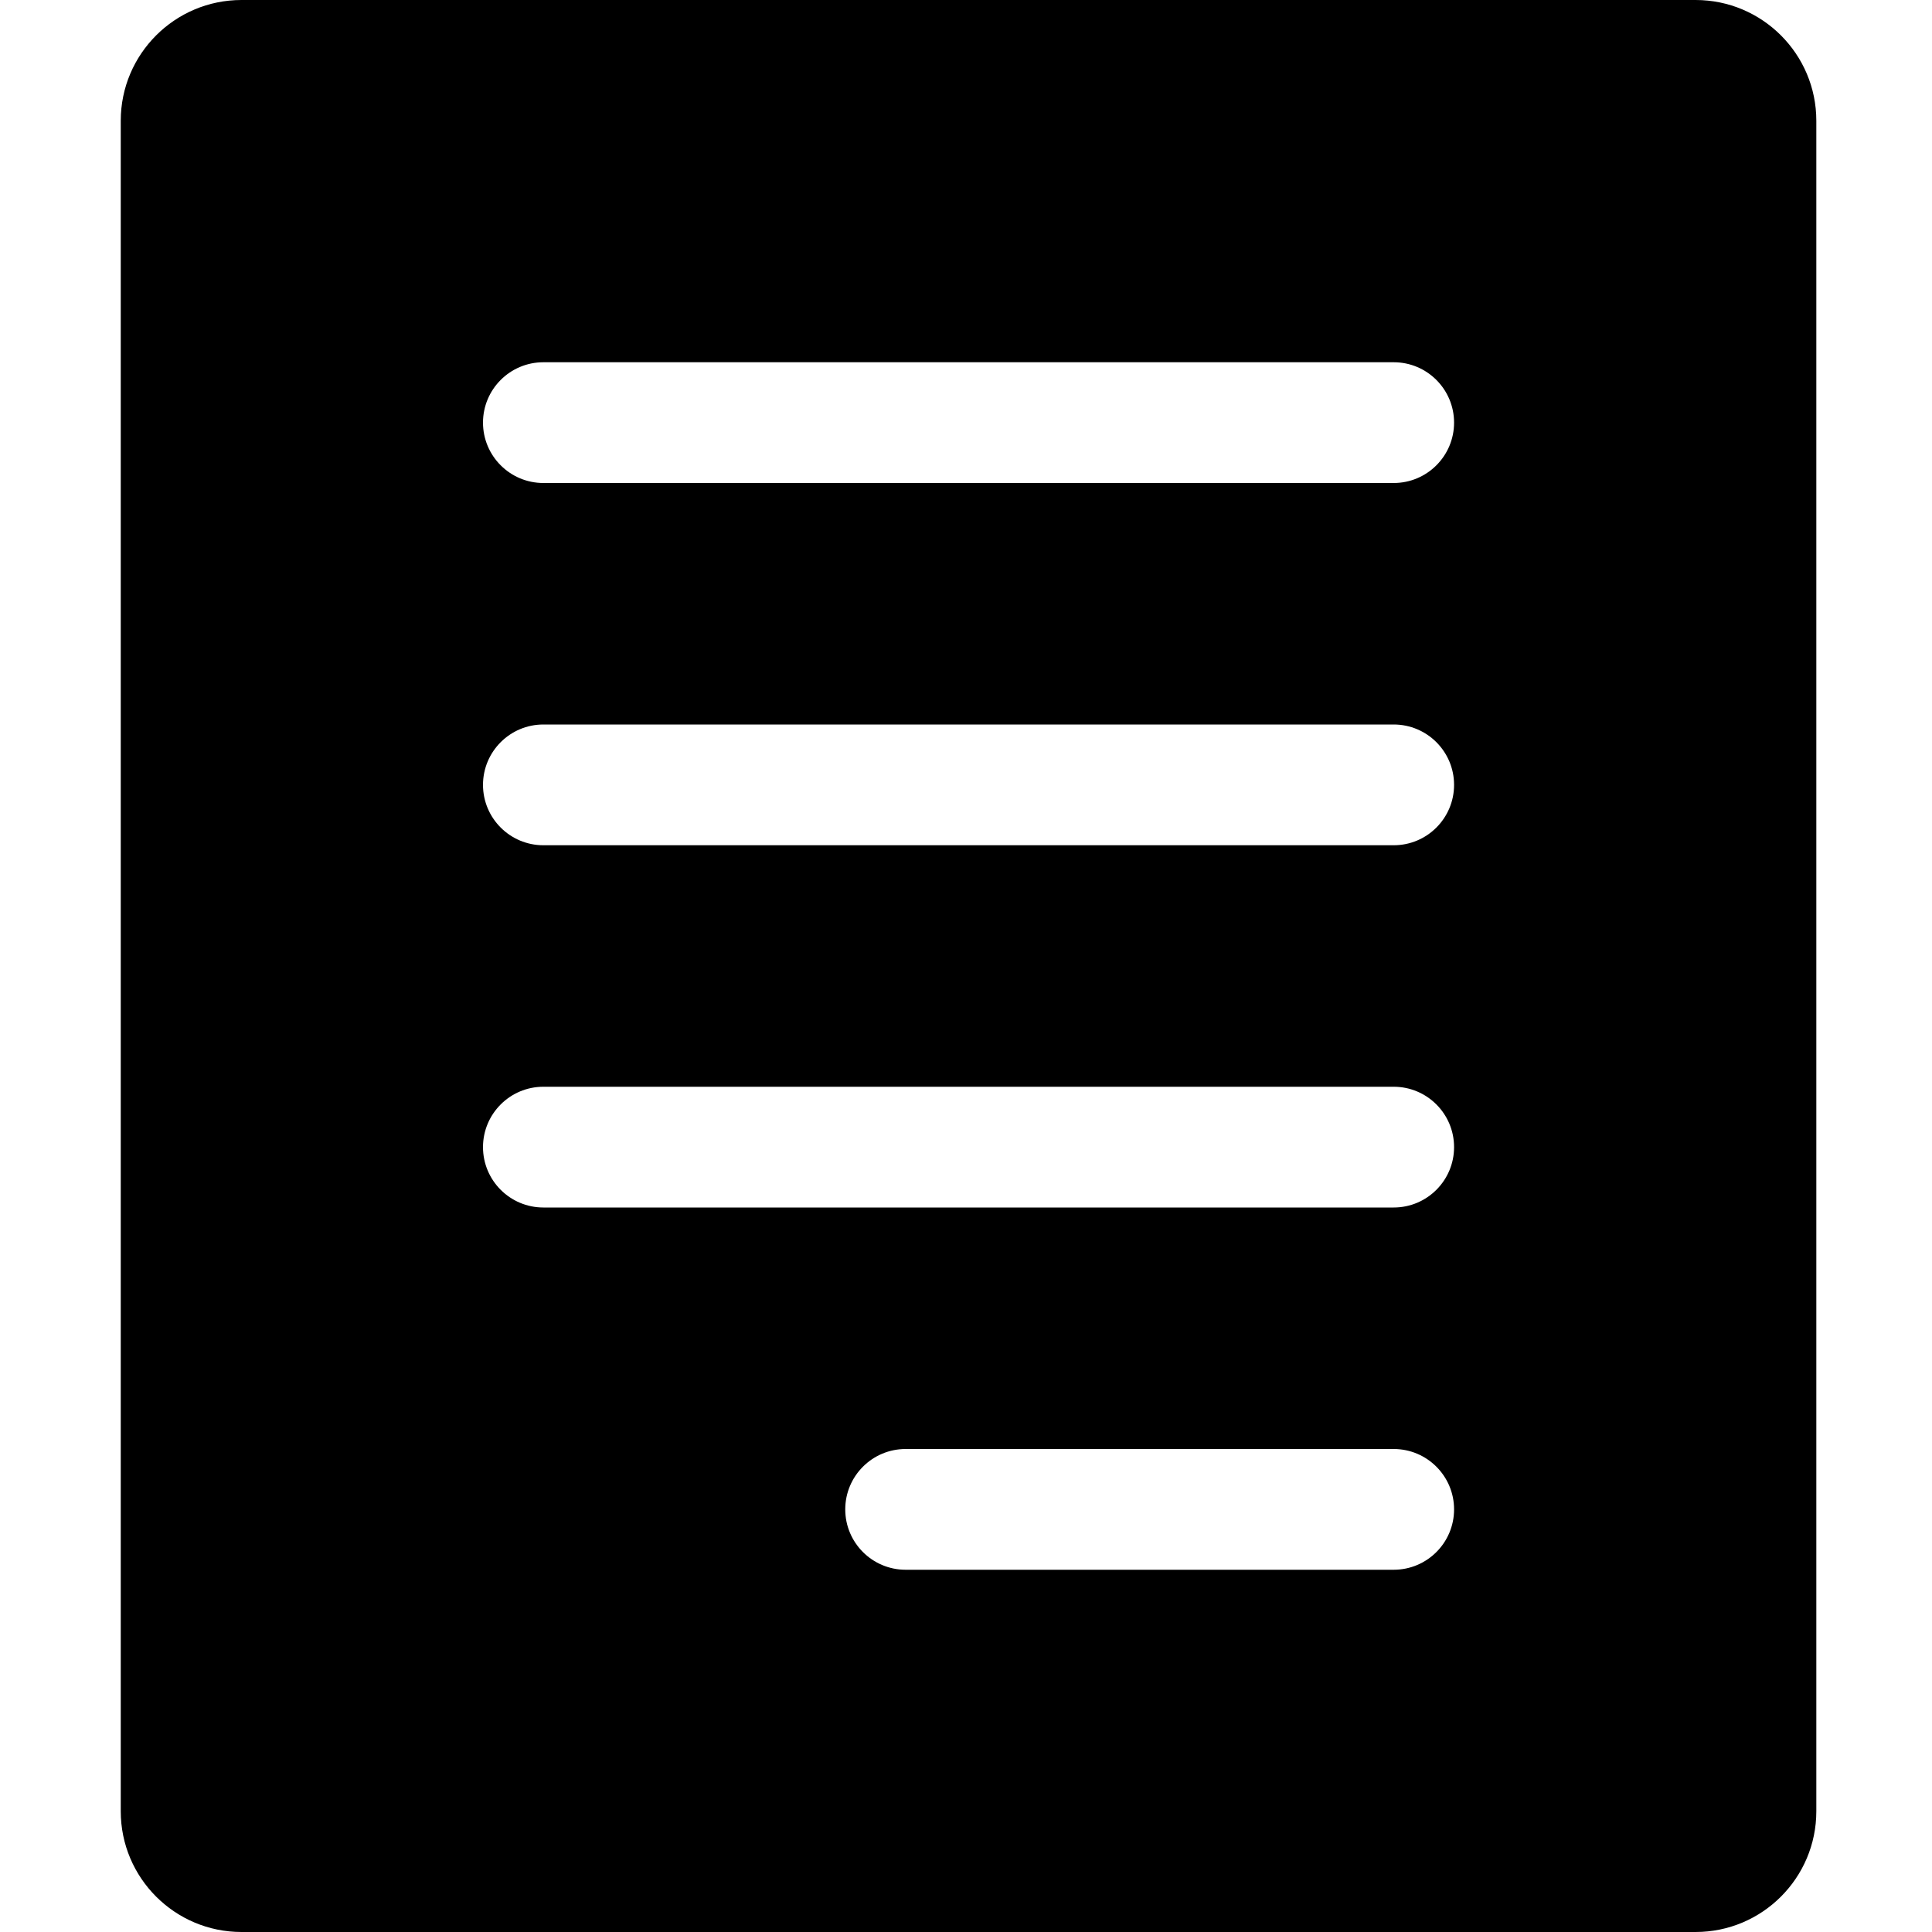 <!-- icon_document icon -->
<svg xmlns="http://www.w3.org/2000/svg" viewBox="0 -64 1024 1024">
  <path d="M128-64h770.688c35.328 0 64 28.672 64 64v896c0 35.328-28.672 64-64 64h-770.688c-35.328 0-64-28.672-64-64v-896c0-35.328 28.672-64 64-64zM480 768h258.688c17.664 0 32-14.336 32-32s-14.336-32-32-32h-258.688c-17.664 0-32 14.336-32 32s14.336 32 32 32zM288 576h450.688c17.664 0 32-14.336 32-32s-14.336-32-32-32h-450.688c-17.664 0-32 14.336-32 32s14.336 32 32 32zM288 384h450.688c17.664 0 32-14.336 32-32s-14.336-32-32-32h-450.688c-17.664 0-32 14.336-32 32s14.336 32 32 32zM288 192h450.688c17.664 0 32-14.336 32-32s-14.336-32-32-32h-450.688c-17.664 0-32 14.336-32 32s14.336 32 32 32z"/>
</svg>
